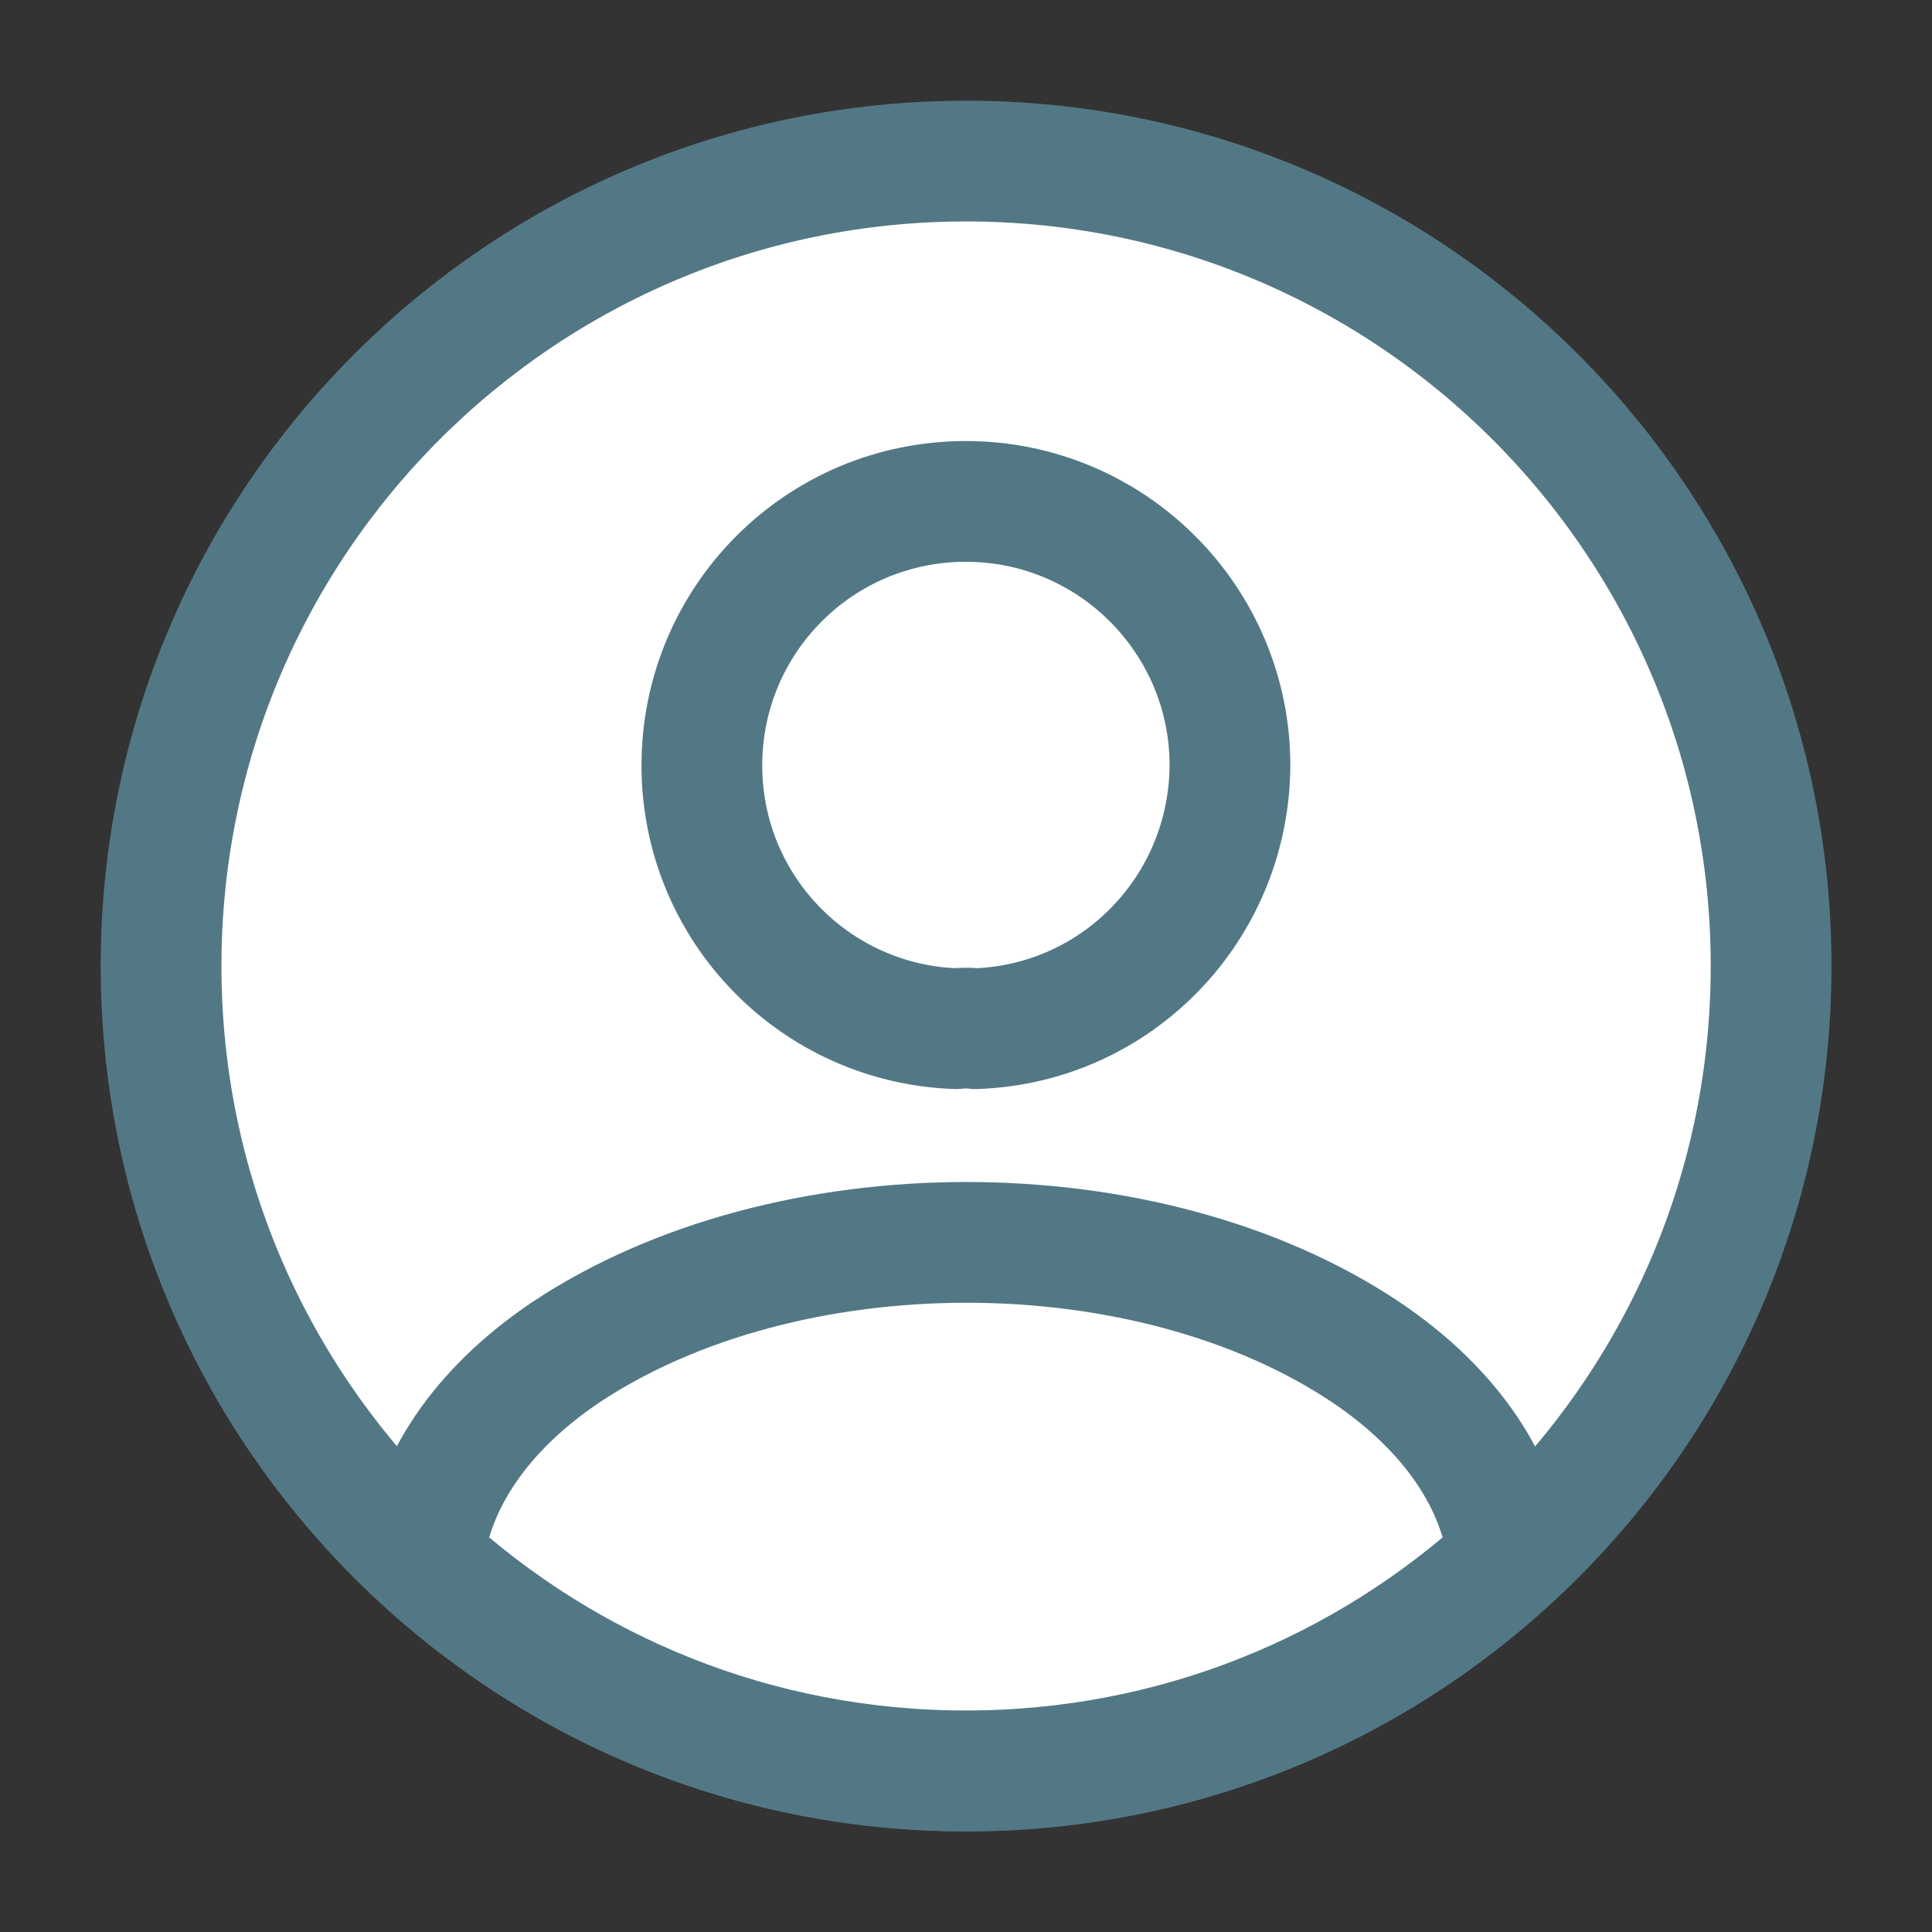 <svg width="32" height="32" viewBox="0 0 32 32" fill="none" xmlns="http://www.w3.org/2000/svg">
<rect x="0" y="0" width="32" height="32" fill="#333333" stroke="none"/>
<path d="M16.001 29.335C23.365 29.335 29.335 23.365 29.335 16.001C29.335 8.638 23.365 2.668 16.001 2.668C8.638 2.668 2.668 8.638 2.668 16.001C2.668 23.365 8.638 29.335 16.001 29.335Z" fill="white" stroke="#537885" stroke-width="2" stroke-linecap="round" stroke-linejoin="round"/>
<path d="M16.158 17.038C16.065 17.025 15.945 17.025 15.838 17.038C13.492 16.958 11.625 15.038 11.625 12.678C11.625 10.265 13.572 8.305 15.998 8.305C18.412 8.305 20.372 10.265 20.372 12.678C20.358 15.038 18.505 16.958 16.158 17.038Z" fill="white" stroke="#537885" stroke-width="2" stroke-linecap="round" stroke-linejoin="round"/>
<path d="M24.985 25.838C22.612 28.012 19.465 29.331 15.998 29.331C12.532 29.331 9.385 28.012 7.012 25.838C7.145 24.585 7.945 23.358 9.372 22.398C13.025 19.971 18.998 19.971 22.625 22.398C24.052 23.358 24.852 24.585 24.985 25.838Z" fill="white" stroke="#537885" stroke-width="2" stroke-linecap="round" stroke-linejoin="round"/>
</svg>
